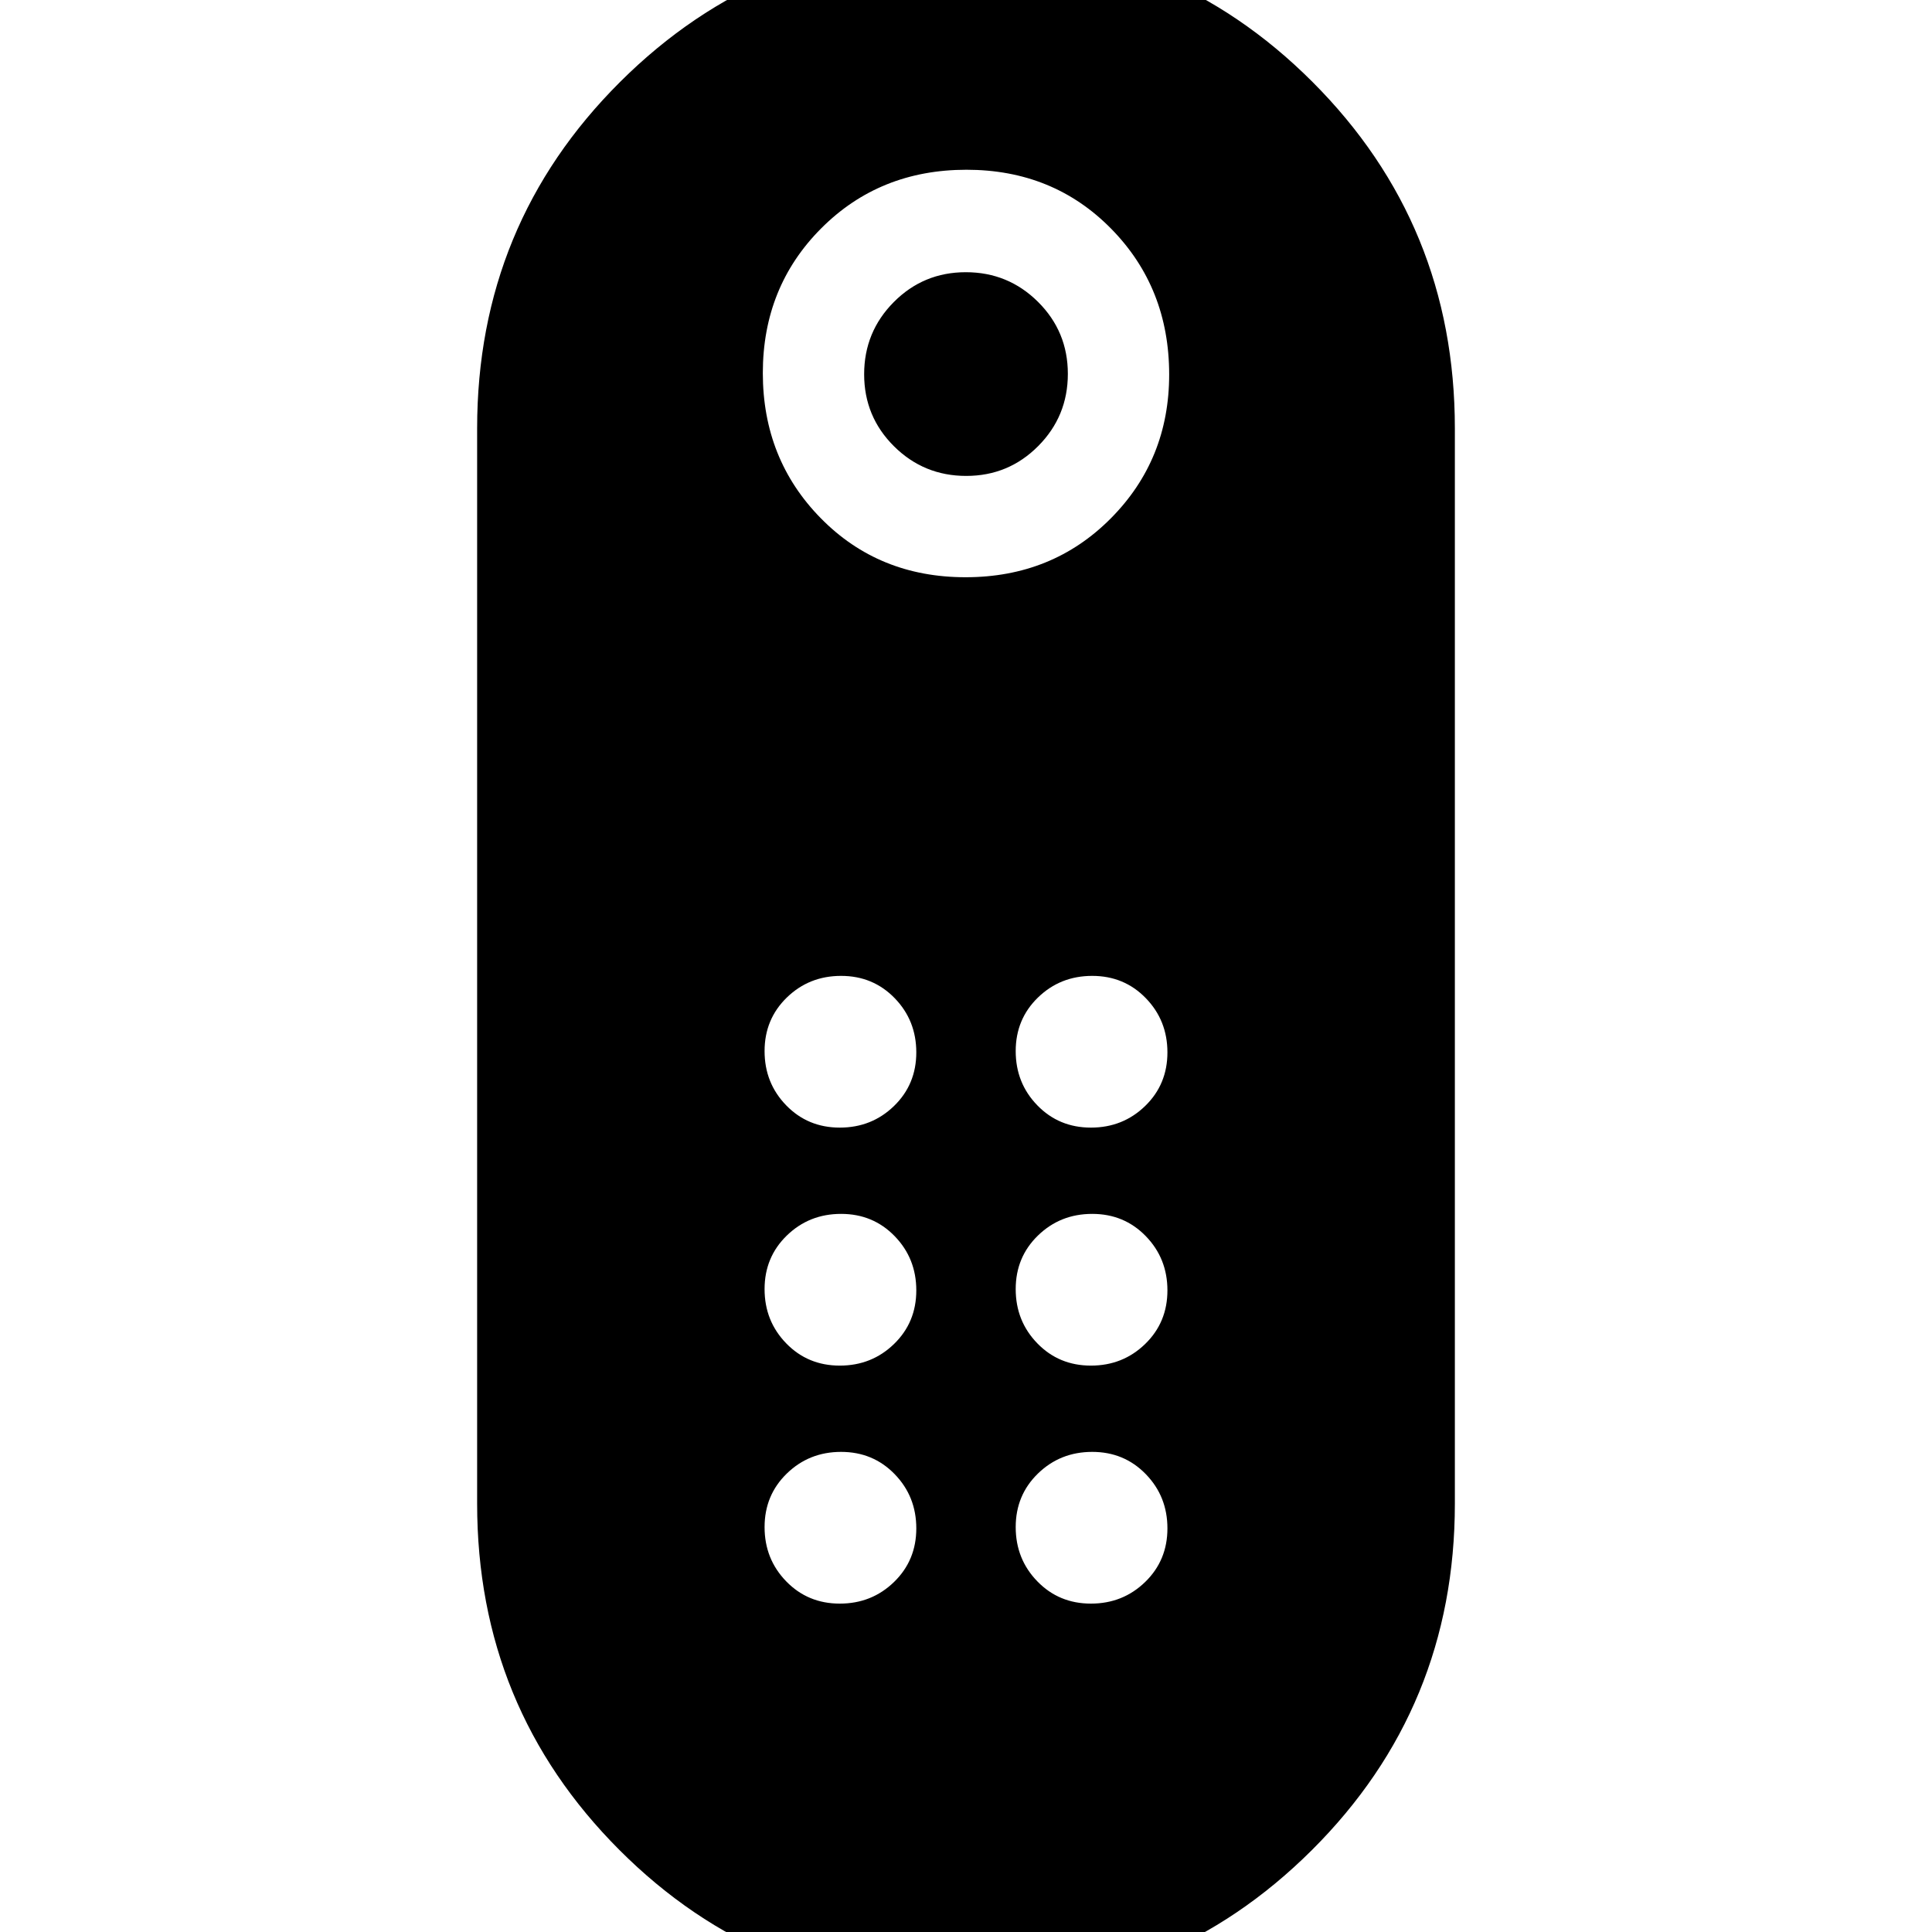<svg xmlns="http://www.w3.org/2000/svg" height="20" viewBox="0 -960 960 960" width="20"><path d="M480.092-723.521q-21.049 0-35.875-14.734-14.826-14.735-14.826-35.783 0-21.049 14.734-35.875 14.734-14.827 35.783-14.827t35.875 14.734q14.826 14.735 14.826 35.783 0 21.049-14.734 35.875-14.734 14.827-35.783 14.827Zm-.388 753.566q-101.183 0-171.9-70.778-70.718-70.777-70.718-172.137v-534.26q0-101.36 71.014-172.137 71.013-70.778 172.196-70.778 101.183 0 171.9 70.778 70.718 70.777 70.718 172.137v534.26q0 101.36-71.014 172.137-71.013 70.778-172.196 70.778Zm.071-703.219q43.109 0 72.146-29.212 29.036-29.212 29.036-71.519 0-43.11-28.811-72.429-28.811-29.318-71.921-29.318-43.109 0-72.146 29.093-29.036 29.093-29.036 71.921 0 42.827 28.811 72.145 28.811 29.319 71.921 29.319Zm-62.486 391.739q15.885 0 26.95-10.745 11.065-10.746 11.065-26.631t-10.745-26.95q-10.746-11.065-26.631-11.065t-26.95 10.745q-11.065 10.746-11.065 26.631t10.745 26.95q10.746 11.065 26.631 11.065Zm0-118.261q15.885 0 26.95-10.745 11.065-10.746 11.065-26.631t-10.745-26.95q-10.746-11.065-26.631-11.065t-26.95 10.745q-11.065 10.746-11.065 26.631t10.745 26.95q10.746 11.065 26.631 11.065Zm124.783 0q15.885 0 26.95-10.745 11.065-10.746 11.065-26.631t-10.745-26.95q-10.746-11.065-26.631-11.065t-26.95 10.745q-11.065 10.746-11.065 26.631t10.745 26.95q10.746 11.065 26.631 11.065Zm0 118.261q15.885 0 26.95-10.745 11.065-10.746 11.065-26.631t-10.745-26.95q-10.746-11.065-26.631-11.065t-26.95 10.745q-11.065 10.746-11.065 26.631t10.745 26.95q10.746 11.065 26.631 11.065ZM417.289-163.174q15.885 0 26.95-10.745 11.065-10.746 11.065-26.631t-10.745-26.95q-10.746-11.065-26.631-11.065t-26.95 10.745q-11.065 10.746-11.065 26.631t10.745 26.95q10.746 11.065 26.631 11.065Zm124.783 0q15.885 0 26.95-10.745 11.065-10.746 11.065-26.631t-10.745-26.95q-10.746-11.065-26.631-11.065t-26.95 10.745q-11.065 10.746-11.065 26.631t10.745 26.95q10.746 11.065 26.631 11.065Z"/></svg>